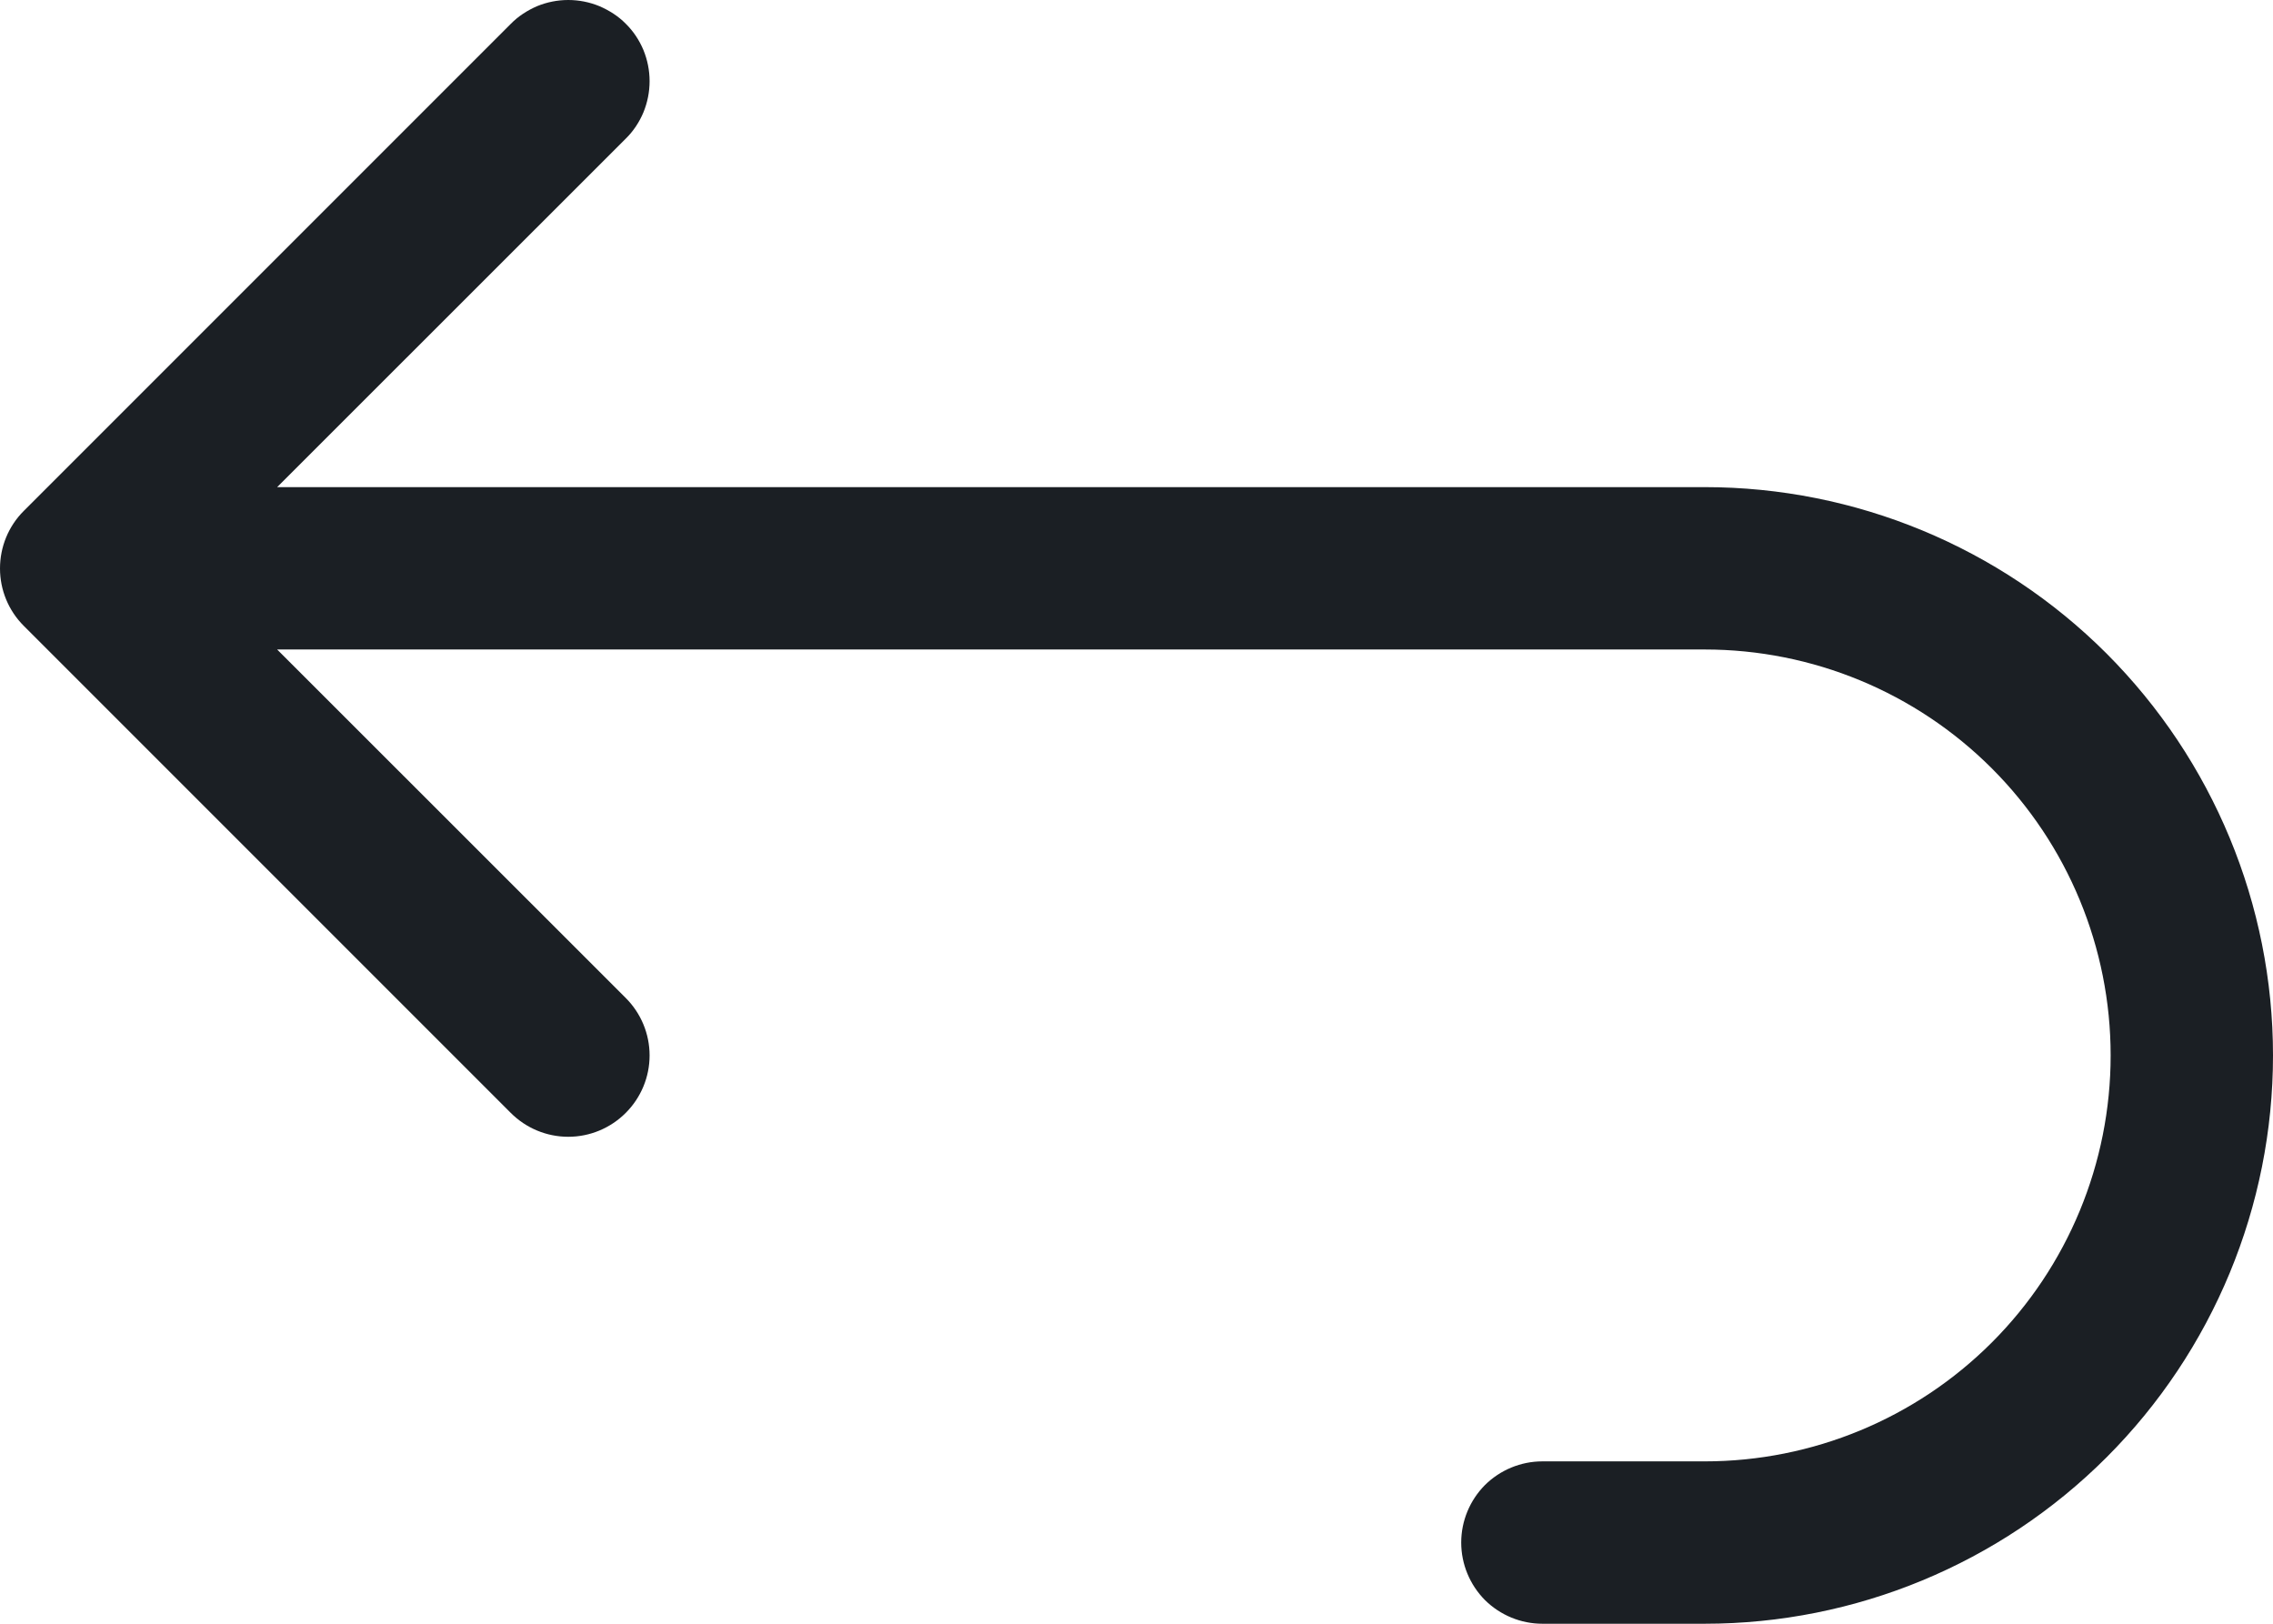 <svg width="14" height="10" viewBox="0 0 14 10" fill="none" xmlns="http://www.w3.org/2000/svg">
<path fill-rule="evenodd" clip-rule="evenodd" d="M3.854 0.146C3.901 0.192 3.938 0.248 3.963 0.308C3.988 0.369 4.001 0.434 4.001 0.5C4.001 0.566 3.988 0.631 3.963 0.692C3.938 0.752 3.901 0.808 3.854 0.854L1.707 3H10.5C11.428 3 12.319 3.369 12.975 4.025C13.631 4.682 14 5.572 14 6.5C14 7.428 13.631 8.319 12.975 8.975C12.319 9.631 11.428 10 10.5 10H9.5C9.367 10 9.24 9.947 9.146 9.854C9.053 9.76 9 9.633 9 9.5C9 9.367 9.053 9.24 9.146 9.146C9.24 9.053 9.367 9 9.5 9H10.5C11.163 9 11.799 8.737 12.268 8.268C12.737 7.799 13 7.163 13 6.5C13 5.837 12.737 5.201 12.268 4.732C11.799 4.263 11.163 4 10.5 4H1.707L3.854 6.146C3.948 6.24 4.001 6.367 4.001 6.5C4.001 6.633 3.948 6.76 3.854 6.854C3.76 6.948 3.633 7.001 3.5 7.001C3.367 7.001 3.24 6.948 3.146 6.854L0.146 3.854C0.052 3.76 -0 3.633 -0 3.501C-0 3.368 0.052 3.241 0.146 3.147L3.146 0.147C3.192 0.1 3.248 0.064 3.308 0.038C3.369 0.013 3.434 0 3.5 0C3.566 0 3.631 0.013 3.692 0.038C3.752 0.064 3.808 0.099 3.854 0.146Z" fill="#1B1F24"/>
</svg>
